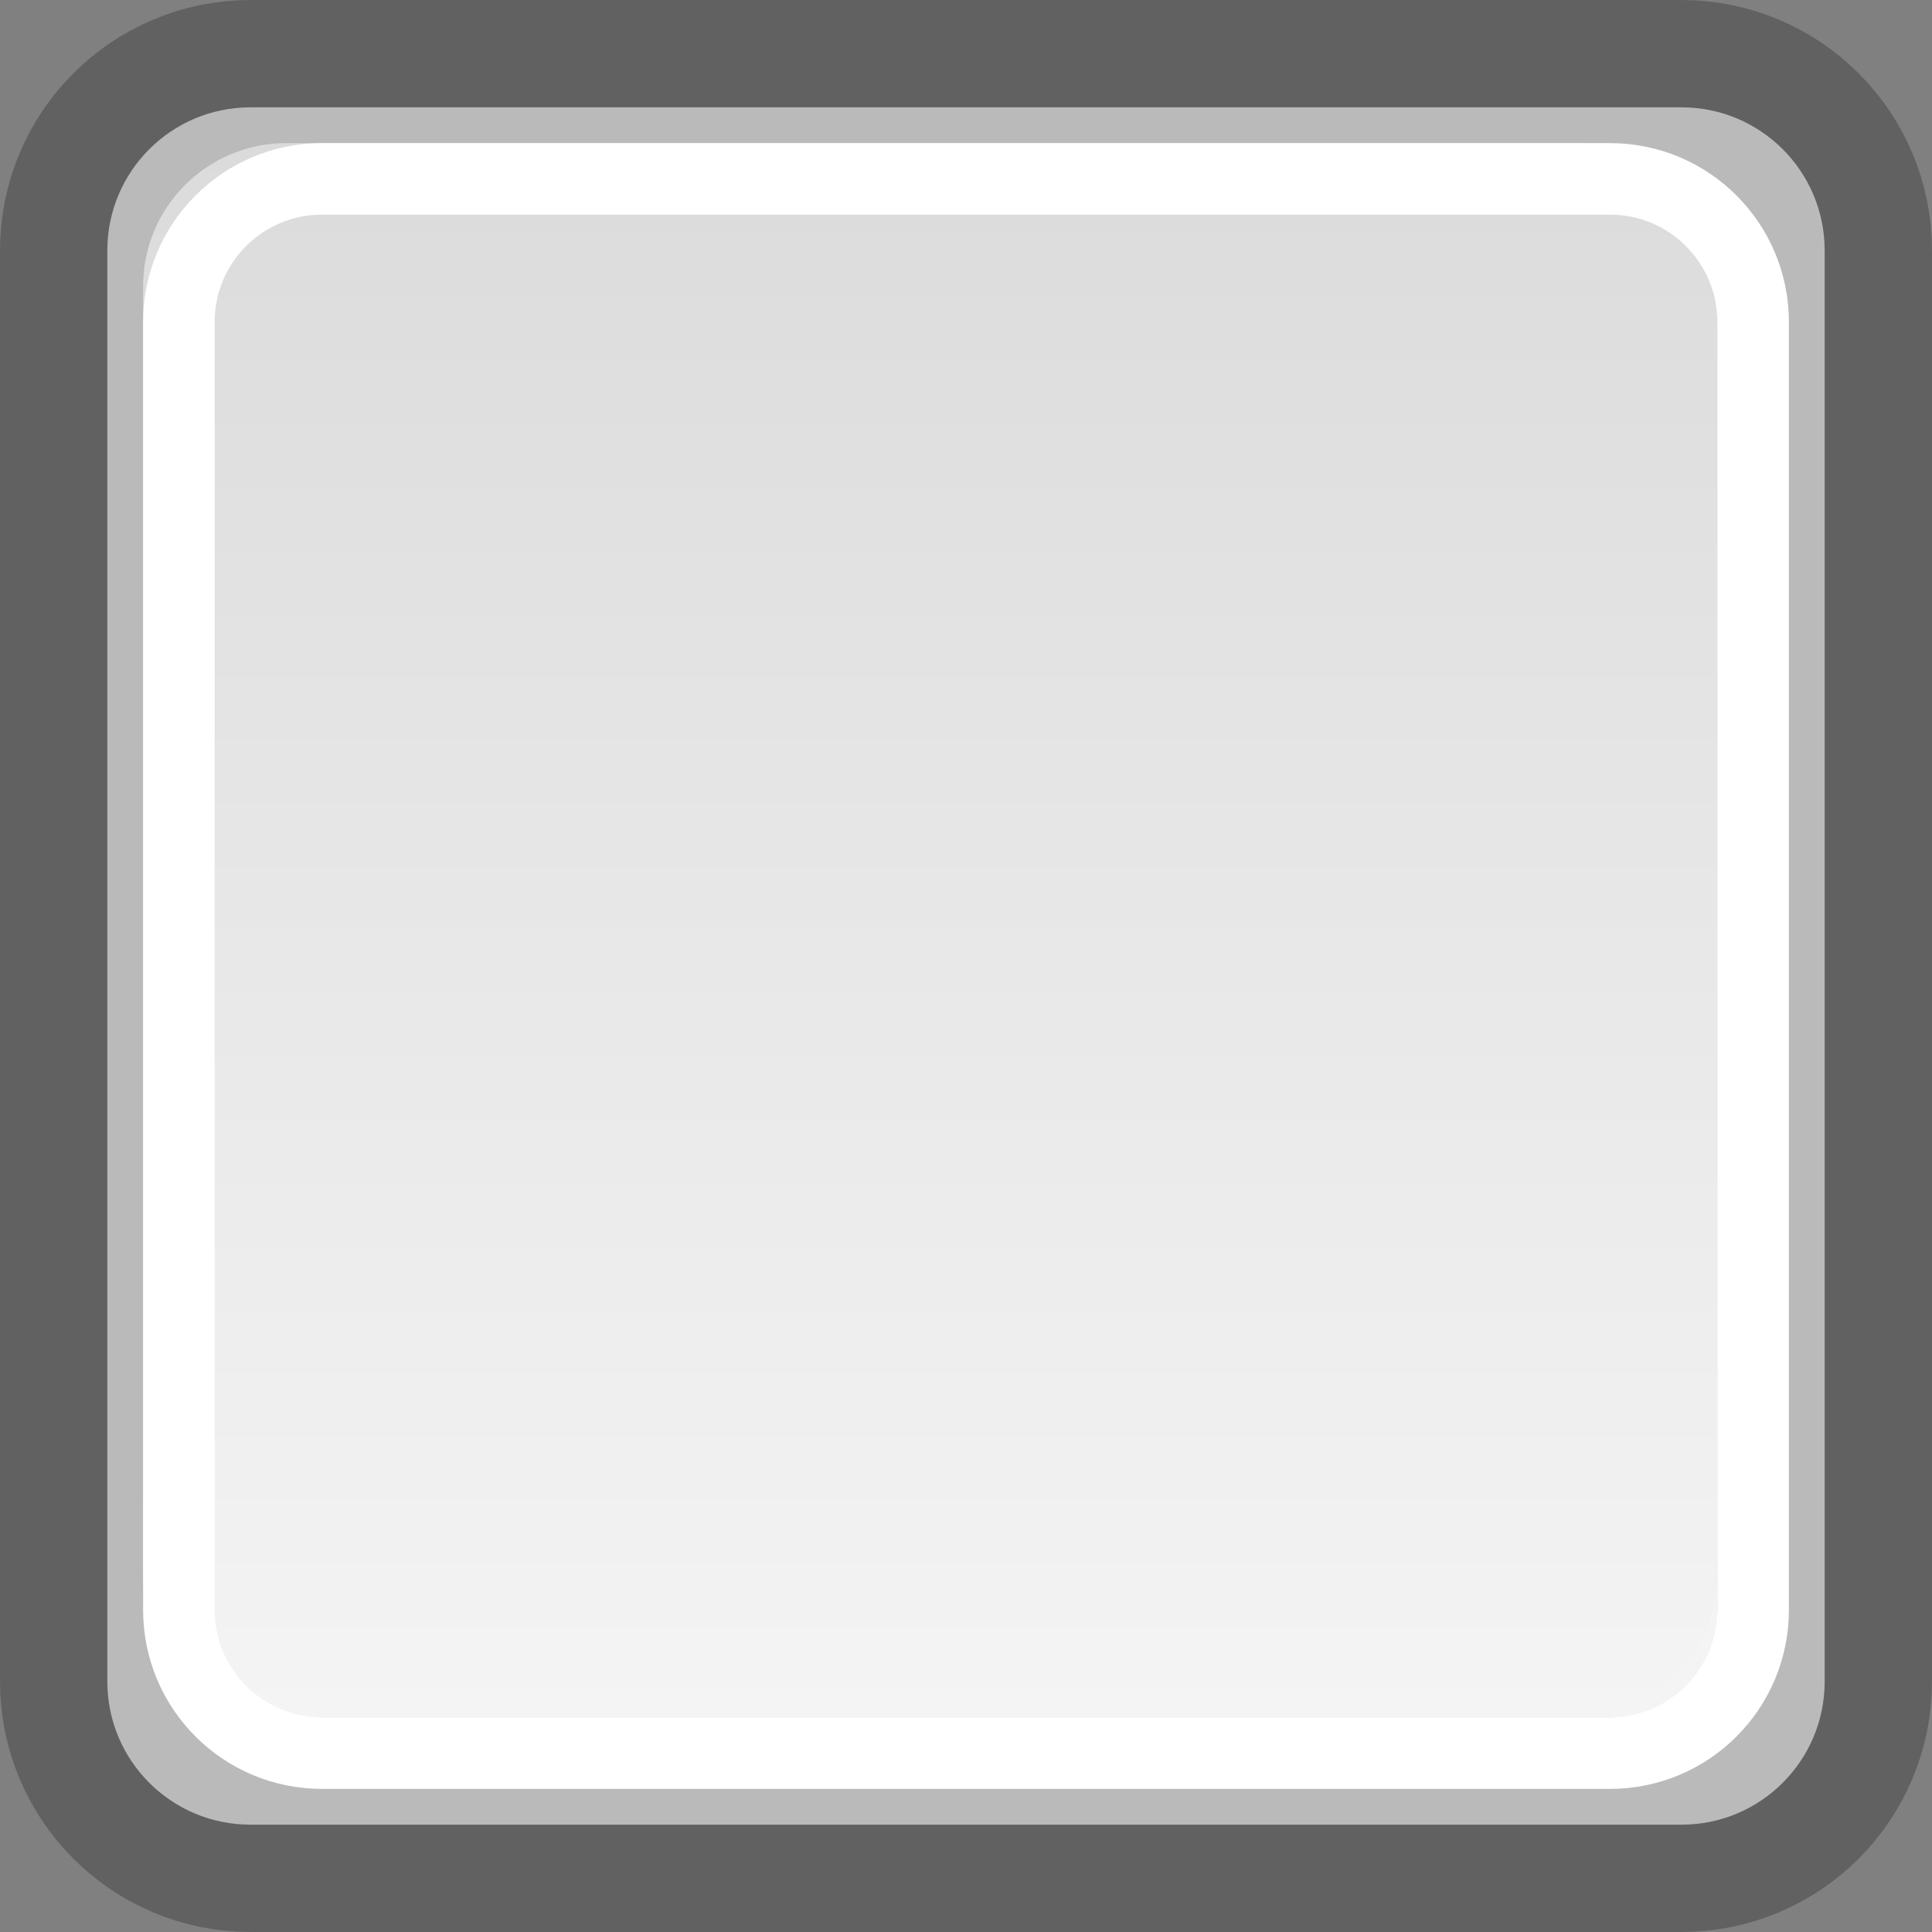 <svg xmlns="http://www.w3.org/2000/svg" xmlns:xlink="http://www.w3.org/1999/xlink"
    data-xmlns-xlink="http://www.w3.org/1999/xlink" version="1.1" baseprofile="full"
   height="73.612" width="73.612" focusable="false" viewBox="10 10 27 27"
    data-commandset-id="175" data-accepts="events" data-dv_ref="ref-2272">
    <rect x="10" y="10" width="27" height="27" fill="#808080" stroke="none"/>
    <g class="eventable" data-accepts="events">
        <defs data-accepts="events">
            <linearGradient
                gradientTransform="translate(0.545, 0.545) translate(-0.545, -0.545) scale(1, 1) rotate(90, 0.5, 0.5)"
                id="uniqueDomId-2273" data-accepts="events">
                <stop offset="0%" stop-color="#DBDBDB" stop-opacity="1" data-accepts="events"></stop>
                <stop offset="0%" stop-color="#DBDBDB" stop-opacity="1" data-accepts="events"></stop>
                <stop offset="100%" stop-color="#F4F4F4" stop-opacity="1" data-accepts="events"></stop>
                <stop offset="100%" stop-color="#F4F4F4" stop-opacity="1" data-accepts="events"></stop>
            </linearGradient>
        </defs>
        <g id="uniqueDomId-2278" class="uneventable" data-accepts="events">
            <path
                d="M33,11C34.105,11 35,11.895 35,13 35,13 35,13 35,13L35,33C35,34.105 34.105,35 33,35L13,35C11.895,35 11,34.105 11,33L11,13C11,11.895 11.895,11 13,11z"
                id="uniqueDomId-2279" fill="#F4F4F4" fill-opacity="1" stroke-width="3"
                stroke="#000000" stroke-opacity="0.24" stroke-linecap="flat" stroke-linejoin="round"
                data-stroke-sharpened="true" transform="translate(0.5, 0.5)" data-accepts="events"></path>
            <path
                d="M32,12C33.105,12 34,12.895 34,14 34,14 34,14 34,14L34,32C34,33.105 33.105,34 32,34L14,34C12.895,34 12,33.105 12,32L12,14C12,12.895 12.895,12 14,12z"
                id="uniqueDomId-2280" fill="url(#uniqueDomId-2273)" data-accepts="events"></path>
            <path
                d="M32,12C33.105,12 34,12.895 34,14 34,14 34,14 34,14L34,32C34,33.105 33.105,34 32,34L14,34C12.895,34 12,33.105 12,32L12,14C12,12.895 12.895,12 14,12z"
                id="uniqueDomId-2281" fill="none" stroke-width="1" stroke="#FFFFFF"
                stroke-opacity="1" stroke-linecap="round" stroke-linejoin="round"
                data-stroke-sharpened="true" transform="translate(0.5, 0.5)" data-accepts="events"></path>
        </g>
    </g>
</svg>